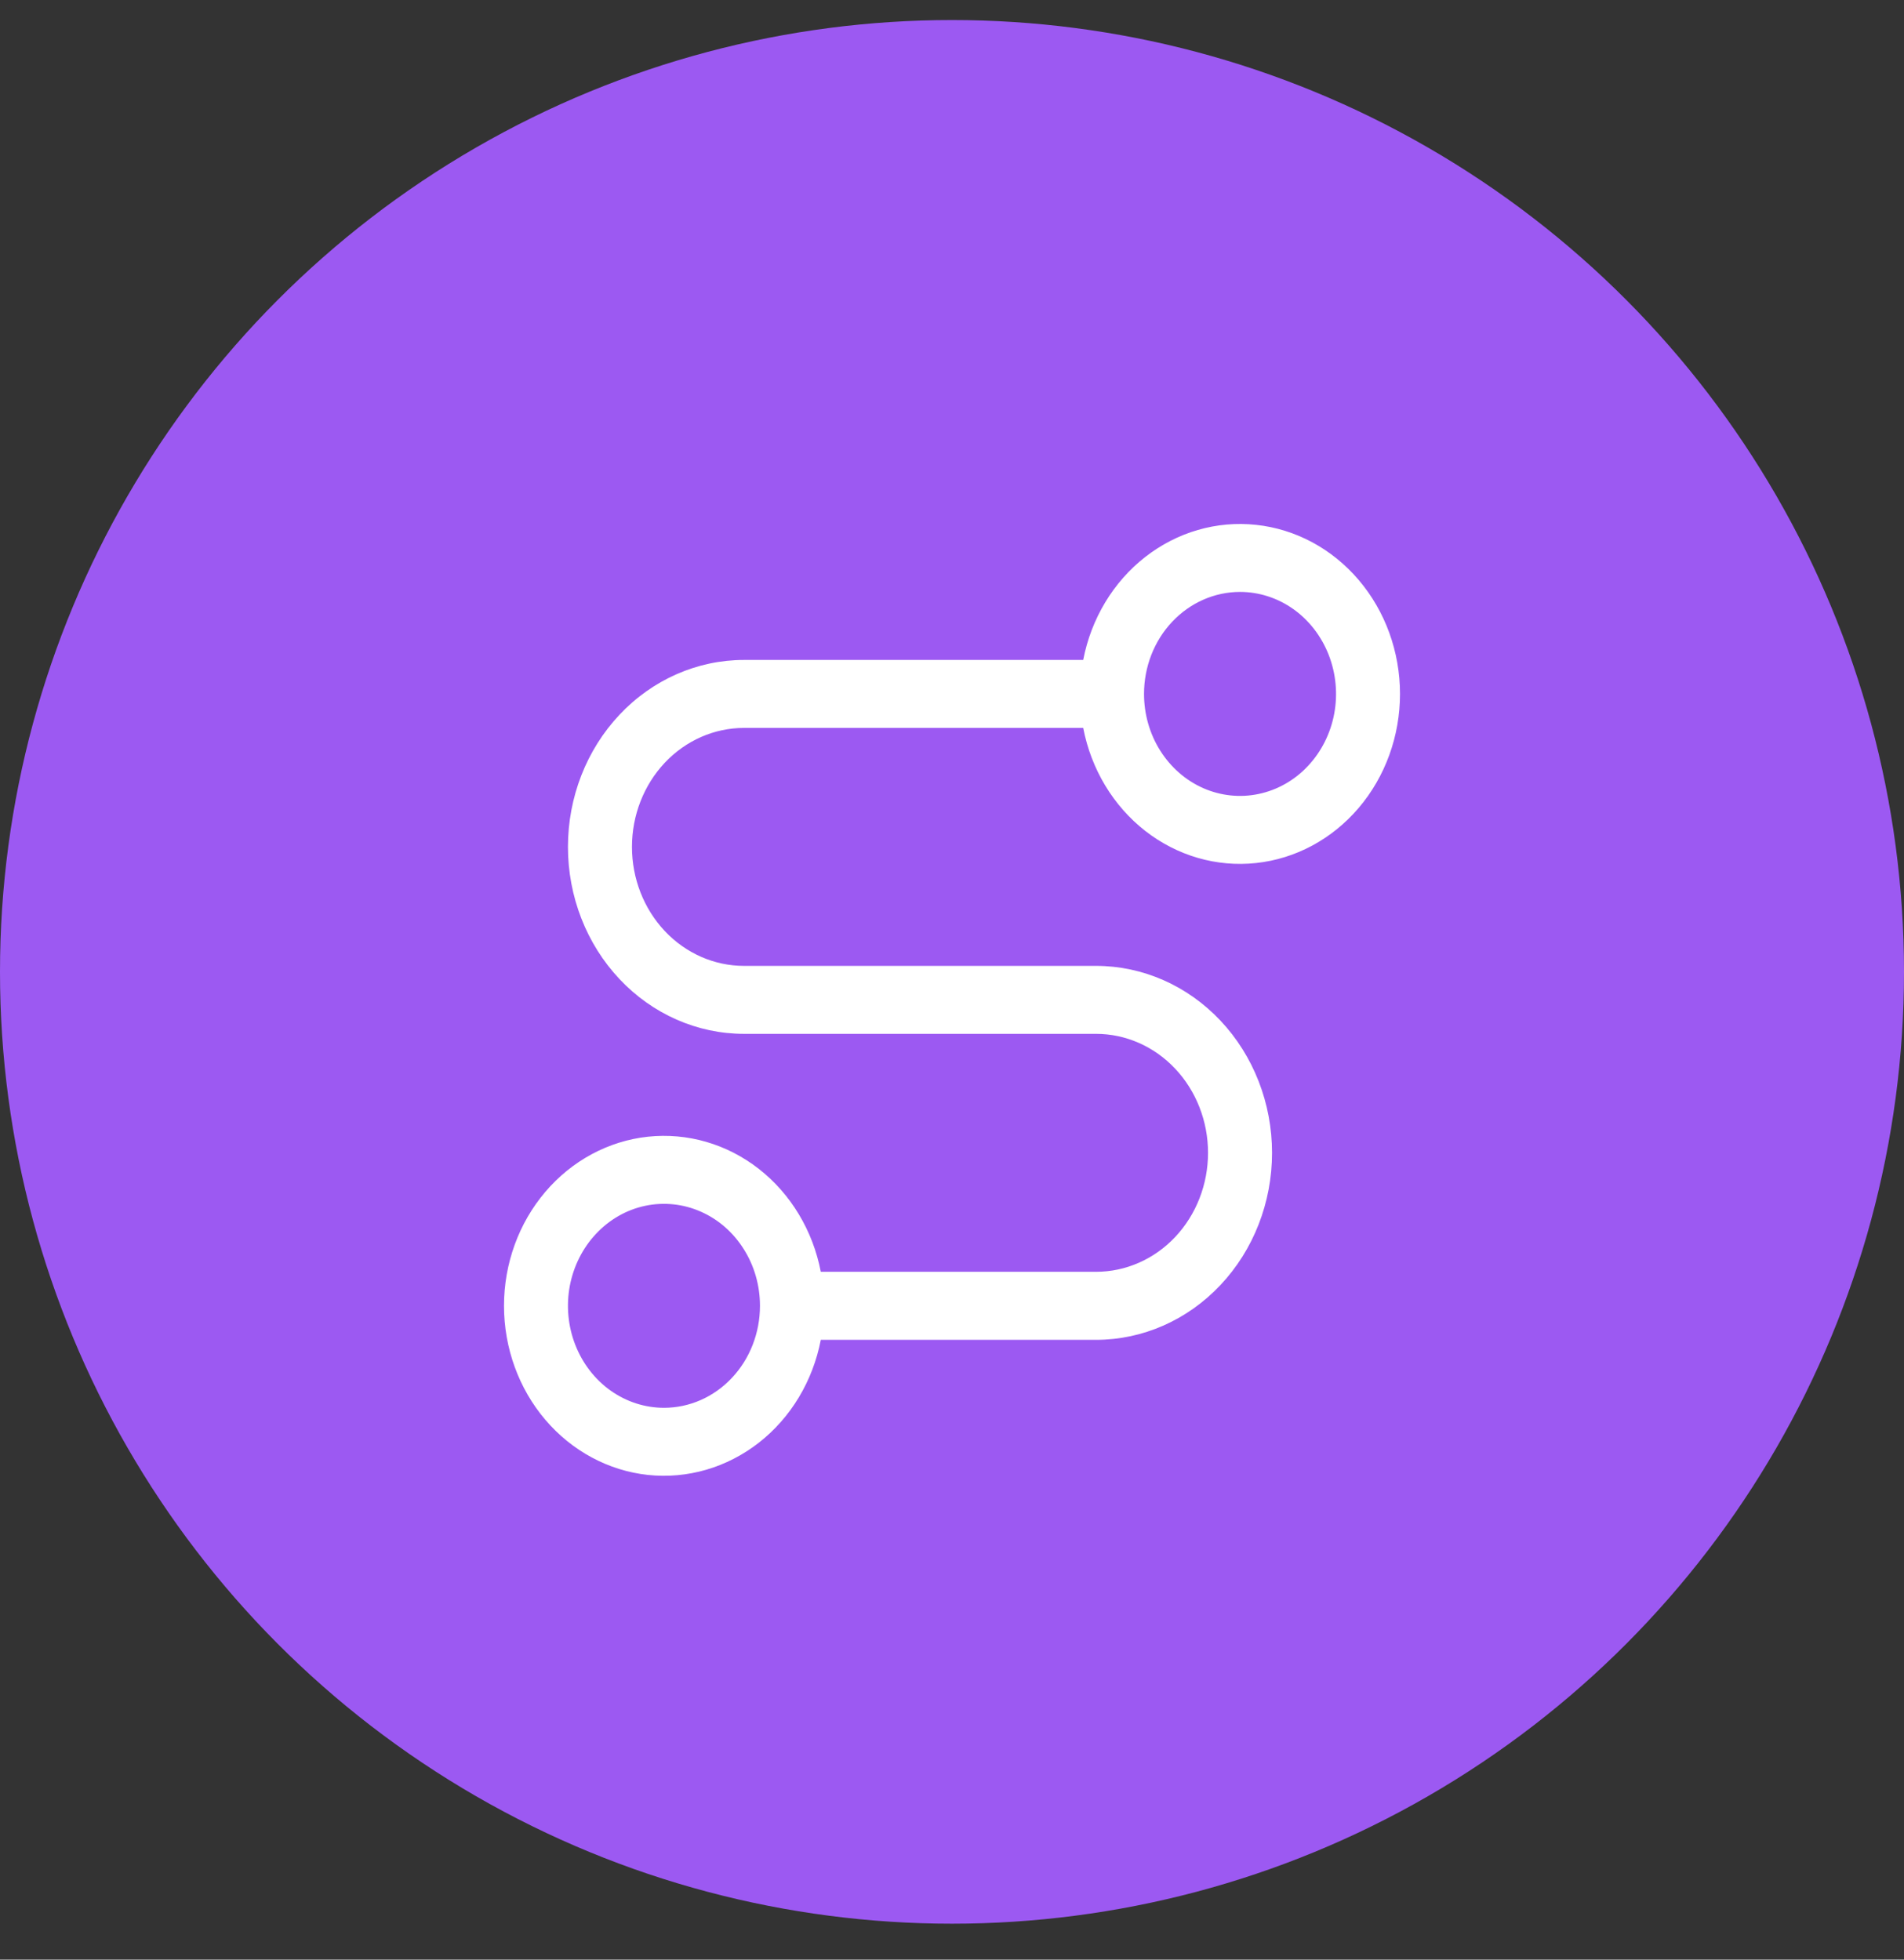 <svg width="34" height="35" viewBox="0 0 34 35" fill="none" xmlns="http://www.w3.org/2000/svg">
<rect x="0" y="0" width="34" height="35" fill="#333333" stroke="none"/>
<circle cx="17" cy="17.358" r="17" fill="#9C59F2"/>
<path d="M13.285 13.001H19.343C19.485 13.738 19.879 14.393 20.449 14.839C21.02 15.285 21.725 15.49 22.43 15.414C23.134 15.339 23.787 14.988 24.262 14.43C24.737 13.872 25 13.146 25 12.394C25 11.642 24.737 10.916 24.262 10.358C23.787 9.8 23.134 9.449 22.43 9.374C21.725 9.298 21.02 9.503 20.449 9.949C19.879 10.395 19.485 11.05 19.343 11.787H13.285C12.452 11.787 11.652 12.139 11.063 12.765C10.473 13.391 10.142 14.24 10.142 15.126C10.142 16.012 10.473 16.861 11.063 17.487C11.652 18.113 12.452 18.465 13.285 18.465H19.572C20.102 18.465 20.611 18.689 20.986 19.088C21.361 19.486 21.572 20.027 21.572 20.59C21.572 21.154 21.361 21.694 20.986 22.093C20.611 22.491 20.102 22.715 19.572 22.715H14.657C14.515 21.978 14.121 21.323 13.551 20.877C12.98 20.431 12.275 20.227 11.57 20.302C10.866 20.378 10.213 20.729 9.738 21.287C9.263 21.845 9 22.57 9 23.322C9 24.075 9.263 24.8 9.738 25.358C10.213 25.916 10.866 26.267 11.57 26.343C12.275 26.418 12.98 26.213 13.551 25.767C14.121 25.322 14.515 24.667 14.657 23.93H19.572C20.405 23.93 21.205 23.578 21.794 22.951C22.384 22.325 22.715 21.476 22.715 20.59C22.715 19.705 22.384 18.855 21.794 18.229C21.205 17.603 20.405 17.251 19.572 17.251H13.285C12.755 17.251 12.246 17.027 11.871 16.629C11.496 16.23 11.285 15.69 11.285 15.126C11.285 14.562 11.496 14.022 11.871 13.623C12.246 13.225 12.755 13.001 13.285 13.001ZM22.143 10.572C22.482 10.572 22.814 10.679 23.096 10.879C23.378 11.08 23.597 11.364 23.727 11.697C23.857 12.03 23.891 12.396 23.825 12.749C23.759 13.102 23.595 13.427 23.355 13.682C23.116 13.937 22.81 14.11 22.478 14.18C22.145 14.251 21.8 14.214 21.487 14.077C21.174 13.939 20.906 13.705 20.718 13.406C20.529 13.106 20.429 12.754 20.429 12.394C20.429 11.911 20.609 11.447 20.931 11.106C21.253 10.764 21.689 10.572 22.143 10.572ZM11.857 25.144C11.518 25.144 11.186 25.037 10.904 24.837C10.622 24.637 10.403 24.352 10.273 24.02C10.143 23.687 10.109 23.32 10.175 22.967C10.242 22.614 10.405 22.289 10.645 22.035C10.884 21.78 11.19 21.606 11.522 21.536C11.855 21.466 12.2 21.502 12.513 21.64C12.826 21.777 13.094 22.011 13.282 22.311C13.471 22.61 13.571 22.962 13.571 23.322C13.571 23.805 13.391 24.269 13.069 24.61C12.748 24.952 12.312 25.144 11.857 25.144Z" fill="white"/>
</svg>
